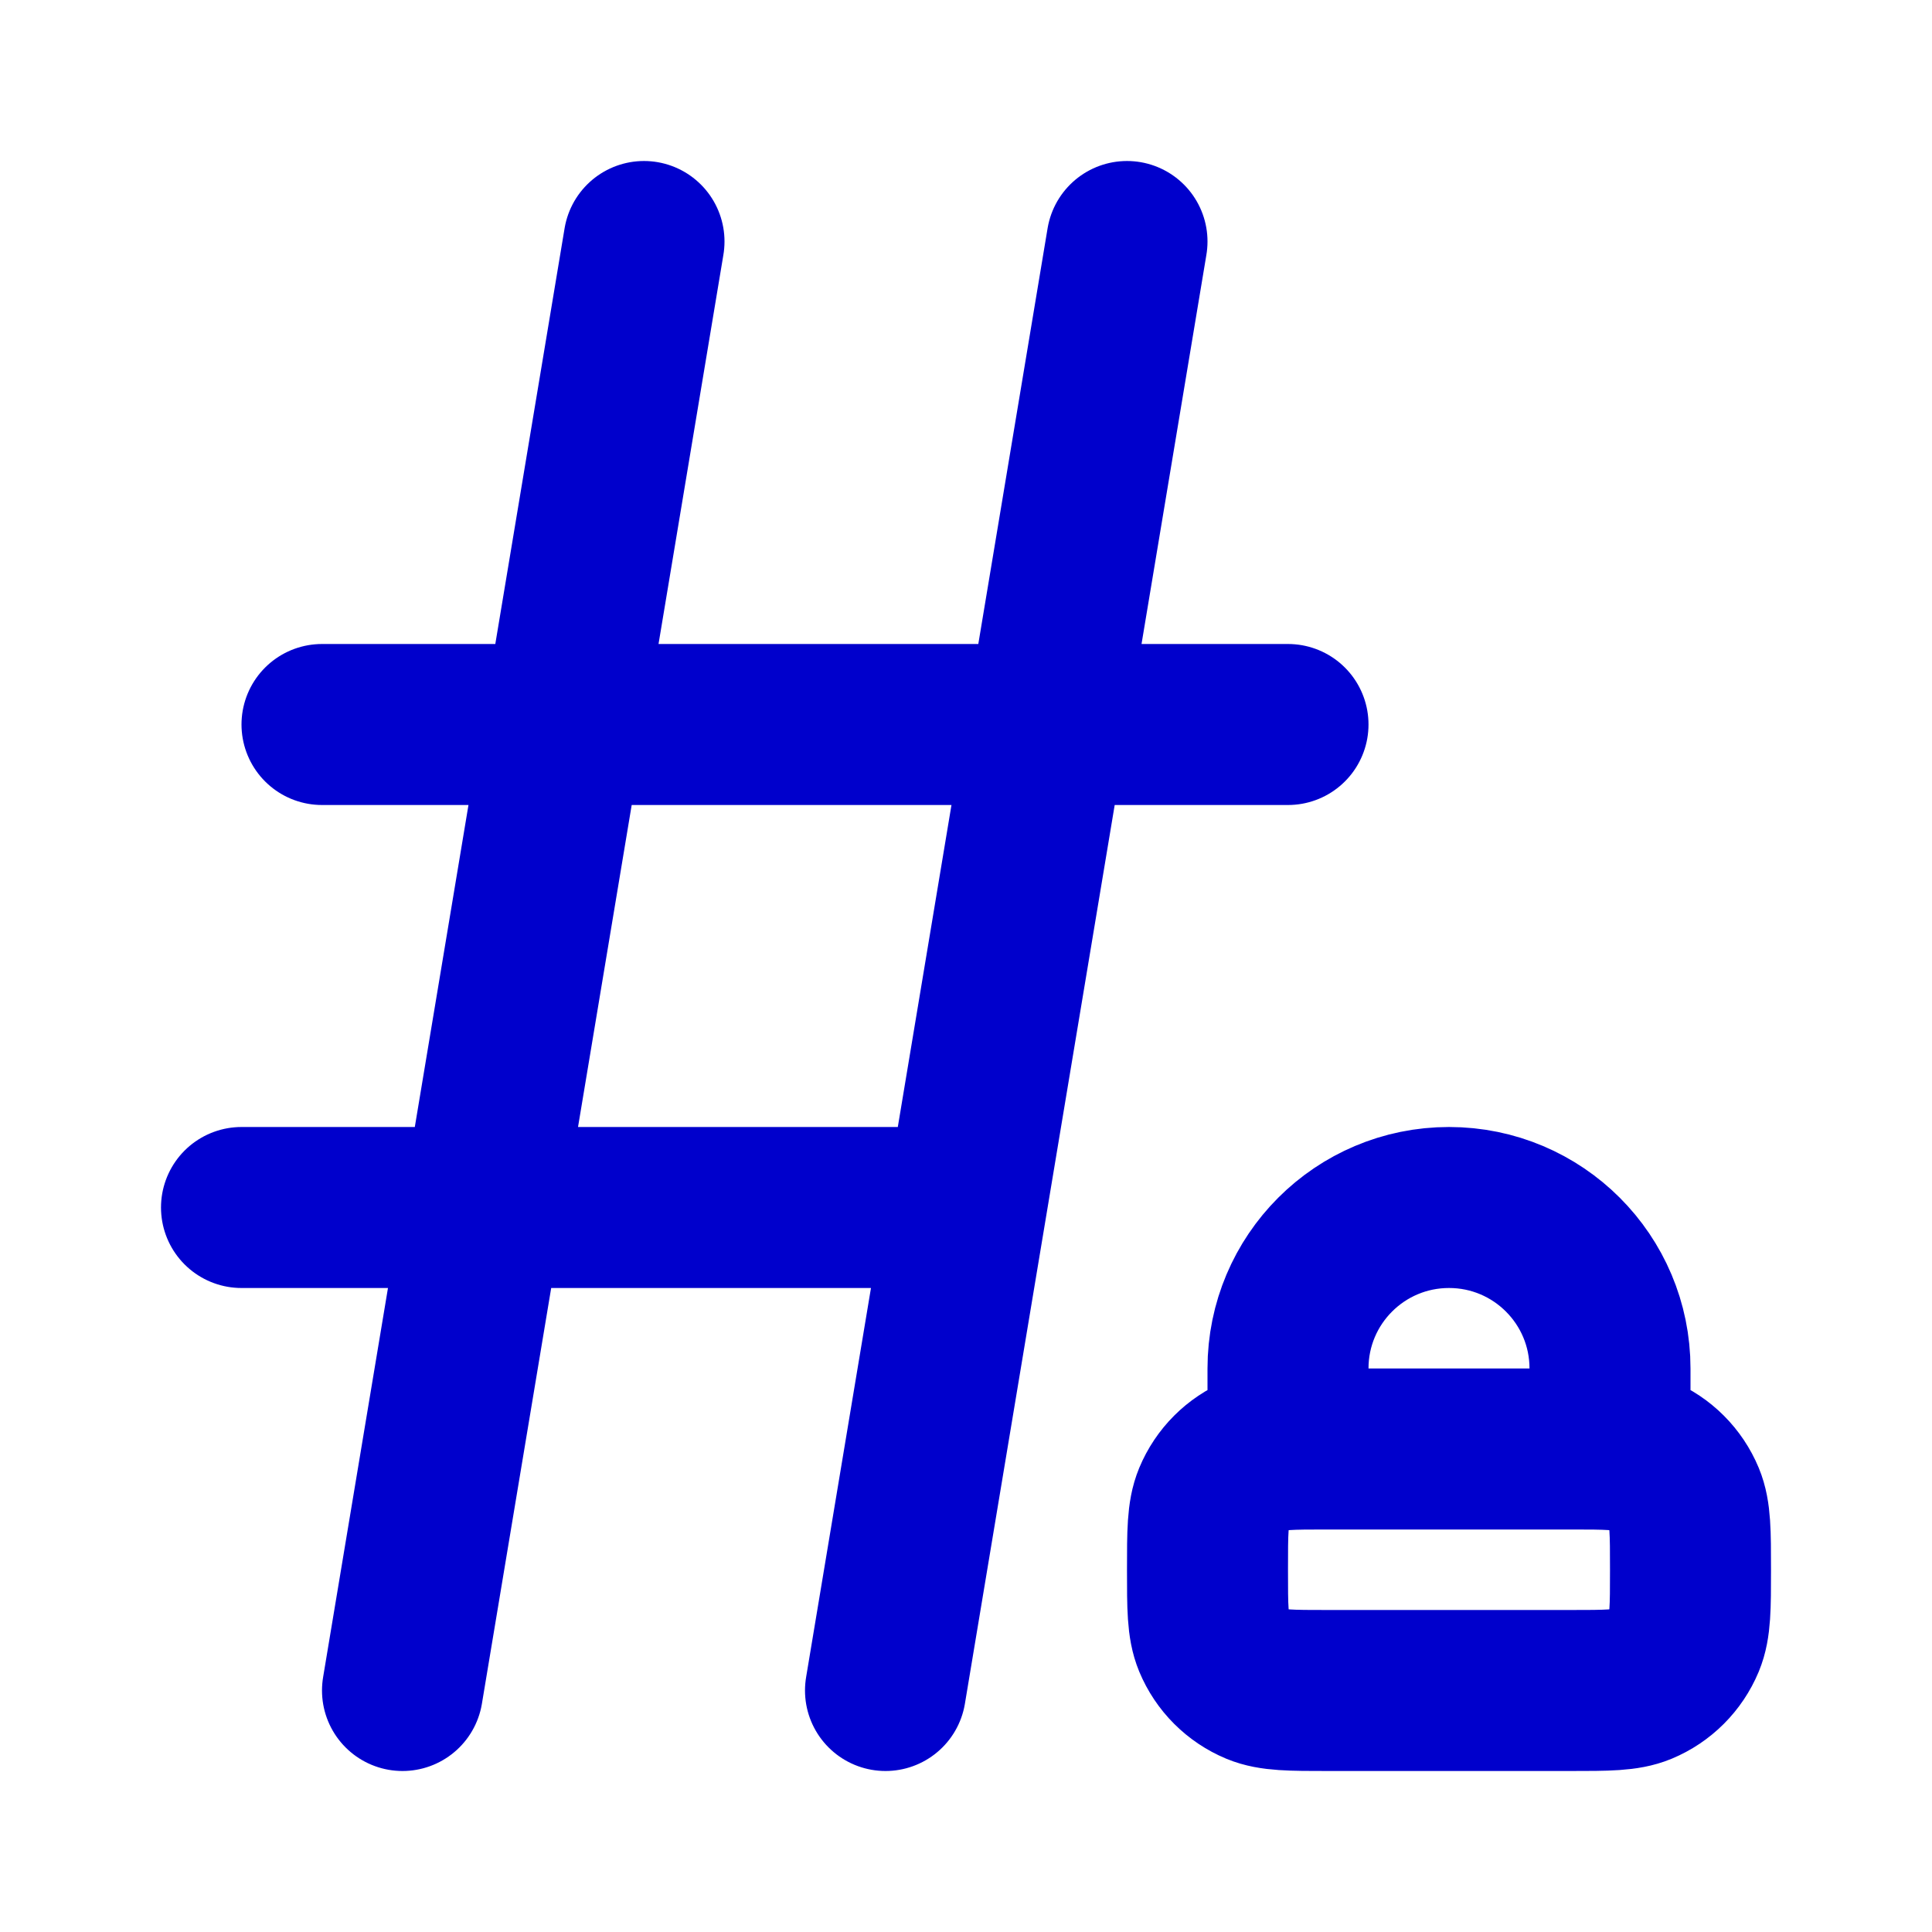<svg width="24" height="24" viewBox="0 0 24 24" fill="none" xmlns="http://www.w3.org/2000/svg">
<path d="M8 3L7 9M7 9L6 15M7 9H4M7 9H13M6 15L5 21M6 15H3M6 15H12M13 9H16M13 9L14 3M13 9L12 15M12 15L11 21M16 18V17C16 15.895 16.895 15 18 15C19.105 15 20 15.895 20 17V18M16.5 21H19.5C19.966 21 20.199 21 20.383 20.924C20.628 20.822 20.822 20.628 20.924 20.383C21 20.199 21 19.966 21 19.5C21 19.034 21 18.801 20.924 18.617C20.822 18.372 20.628 18.178 20.383 18.076C20.199 18 19.966 18 19.5 18H16.5C16.034 18 15.801 18 15.617 18.076C15.372 18.178 15.178 18.372 15.076 18.617C15 18.801 15 19.034 15 19.5C15 19.966 15 20.199 15.076 20.383C15.178 20.628 15.372 20.822 15.617 20.924C15.801 21 16.034 21 16.5 21Z" stroke="#0000CC" stroke-width="2" stroke-linecap="round" stroke-linejoin="round"/>
</svg>

